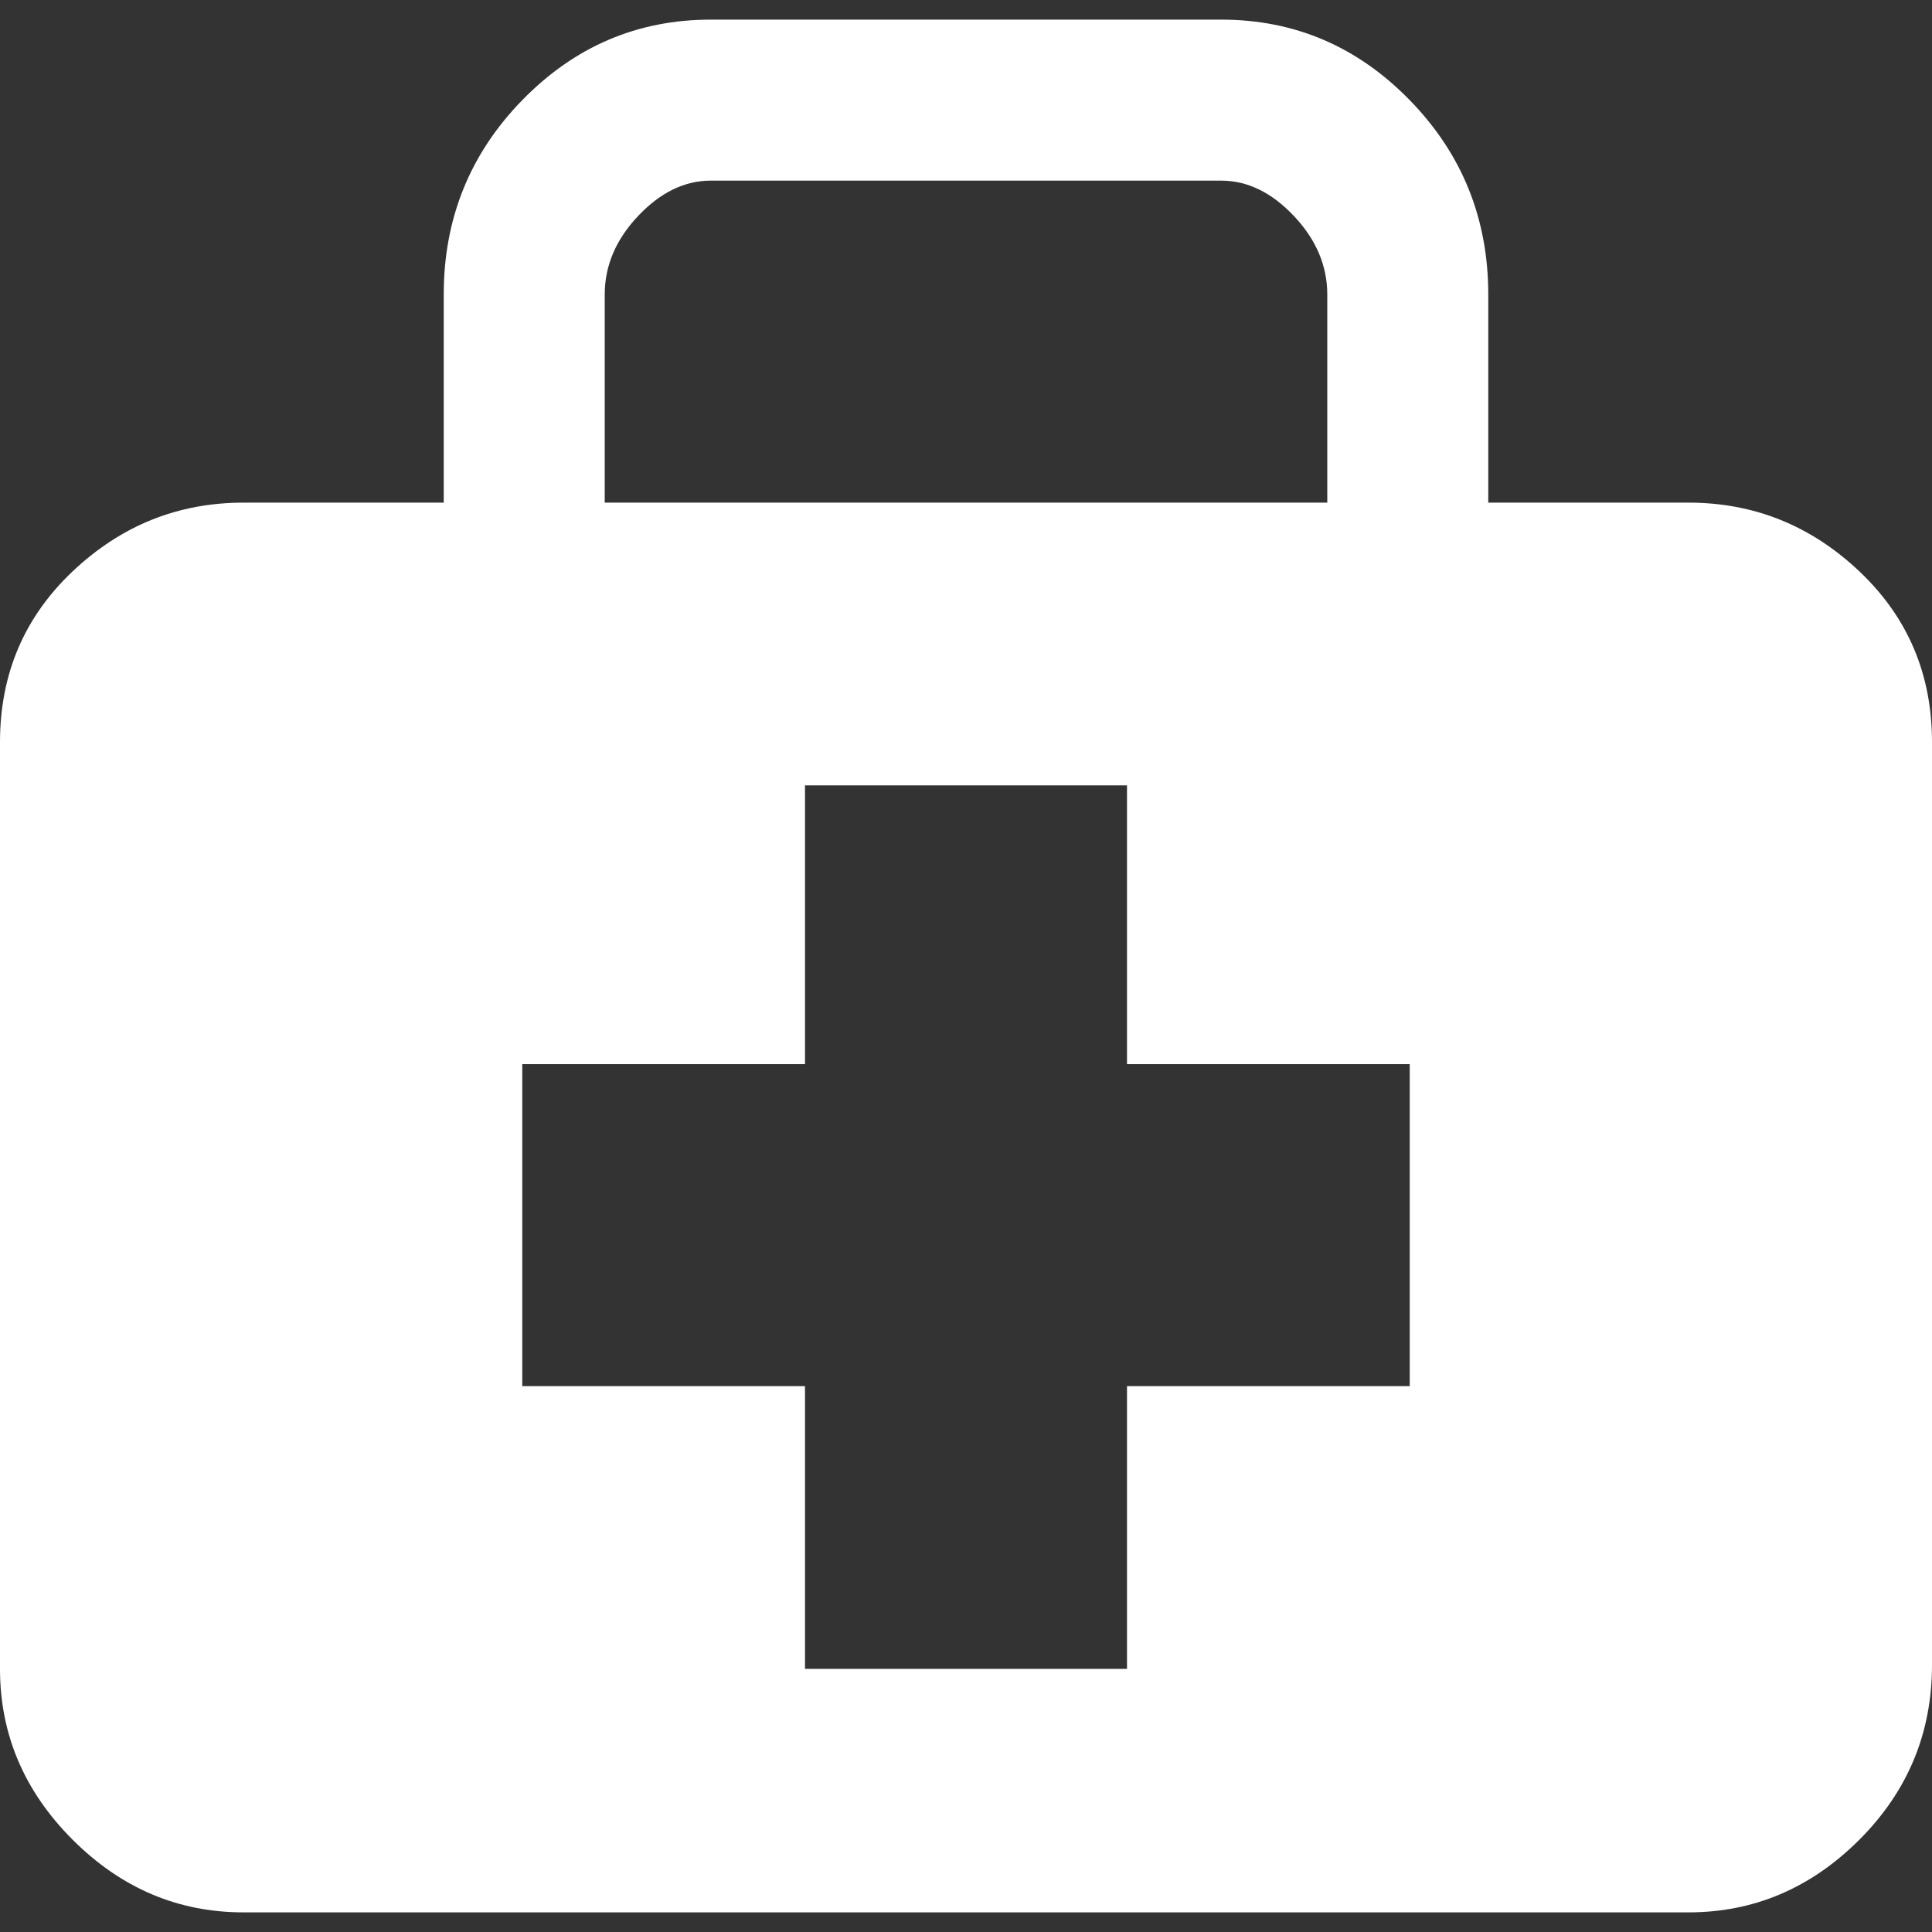 <?xml version="1.0" encoding="iso-8859-1"?>
<!-- Generator: Adobe Illustrator 18.1.1, SVG Export Plug-In . SVG Version: 6.00 Build 0)  -->
<svg xmlns="http://www.w3.org/2000/svg" xmlns:xlink="http://www.w3.org/1999/xlink" version="1.1" id="Capa_1" x="0px" y="0px" viewBox="0 0 492 492" style="enable-background:new 0 0 492 492;" xml:space="preserve" width="512px" height="512px">
<rect x="0" y="0" width="492" height="492" fill="#333333" stroke="none"/>
<g>
	<path d="M473.5,145.5C461.167,133.833,446.667,128,430,128h-51V75c0-19.333-6.667-35.833-20-49.5   S329.667,5,311,5H181c-18.667,0-34.667,6.833-48,20.5c-13.334,13.667-20,30.167-20,49.5v53H62c-16.667,0-31.167,5.833-43.5,17.5   S0,171.667,0,189v236c0,16.667,6.167,31.167,18.5,43.5S45.333,487,62,487h368c16.667,0,31.167-6.167,43.5-18.5S492,441.333,492,424   V189C492,171.667,485.833,157.167,473.5,145.5z M154,75c0-7.333,2.833-14,8.5-20s11.834-9,18.5-9h130c6.667,0,12.833,3,18.5,9   s8.5,12.667,8.5,20v53H154V75z M359,353h-72v72h-82v-72h-72v-82h72v-71h82v71h72V353z" fill="#FFFFFF"/>
</g>
<g>
</g>
<g>
</g>
<g>
</g>
<g>
</g>
<g>
</g>
<g>
</g>
<g>
</g>
<g>
</g>
<g>
</g>
<g>
</g>
<g>
</g>
<g>
</g>
<g>
</g>
<g>
</g>
<g>
</g>
</svg>
